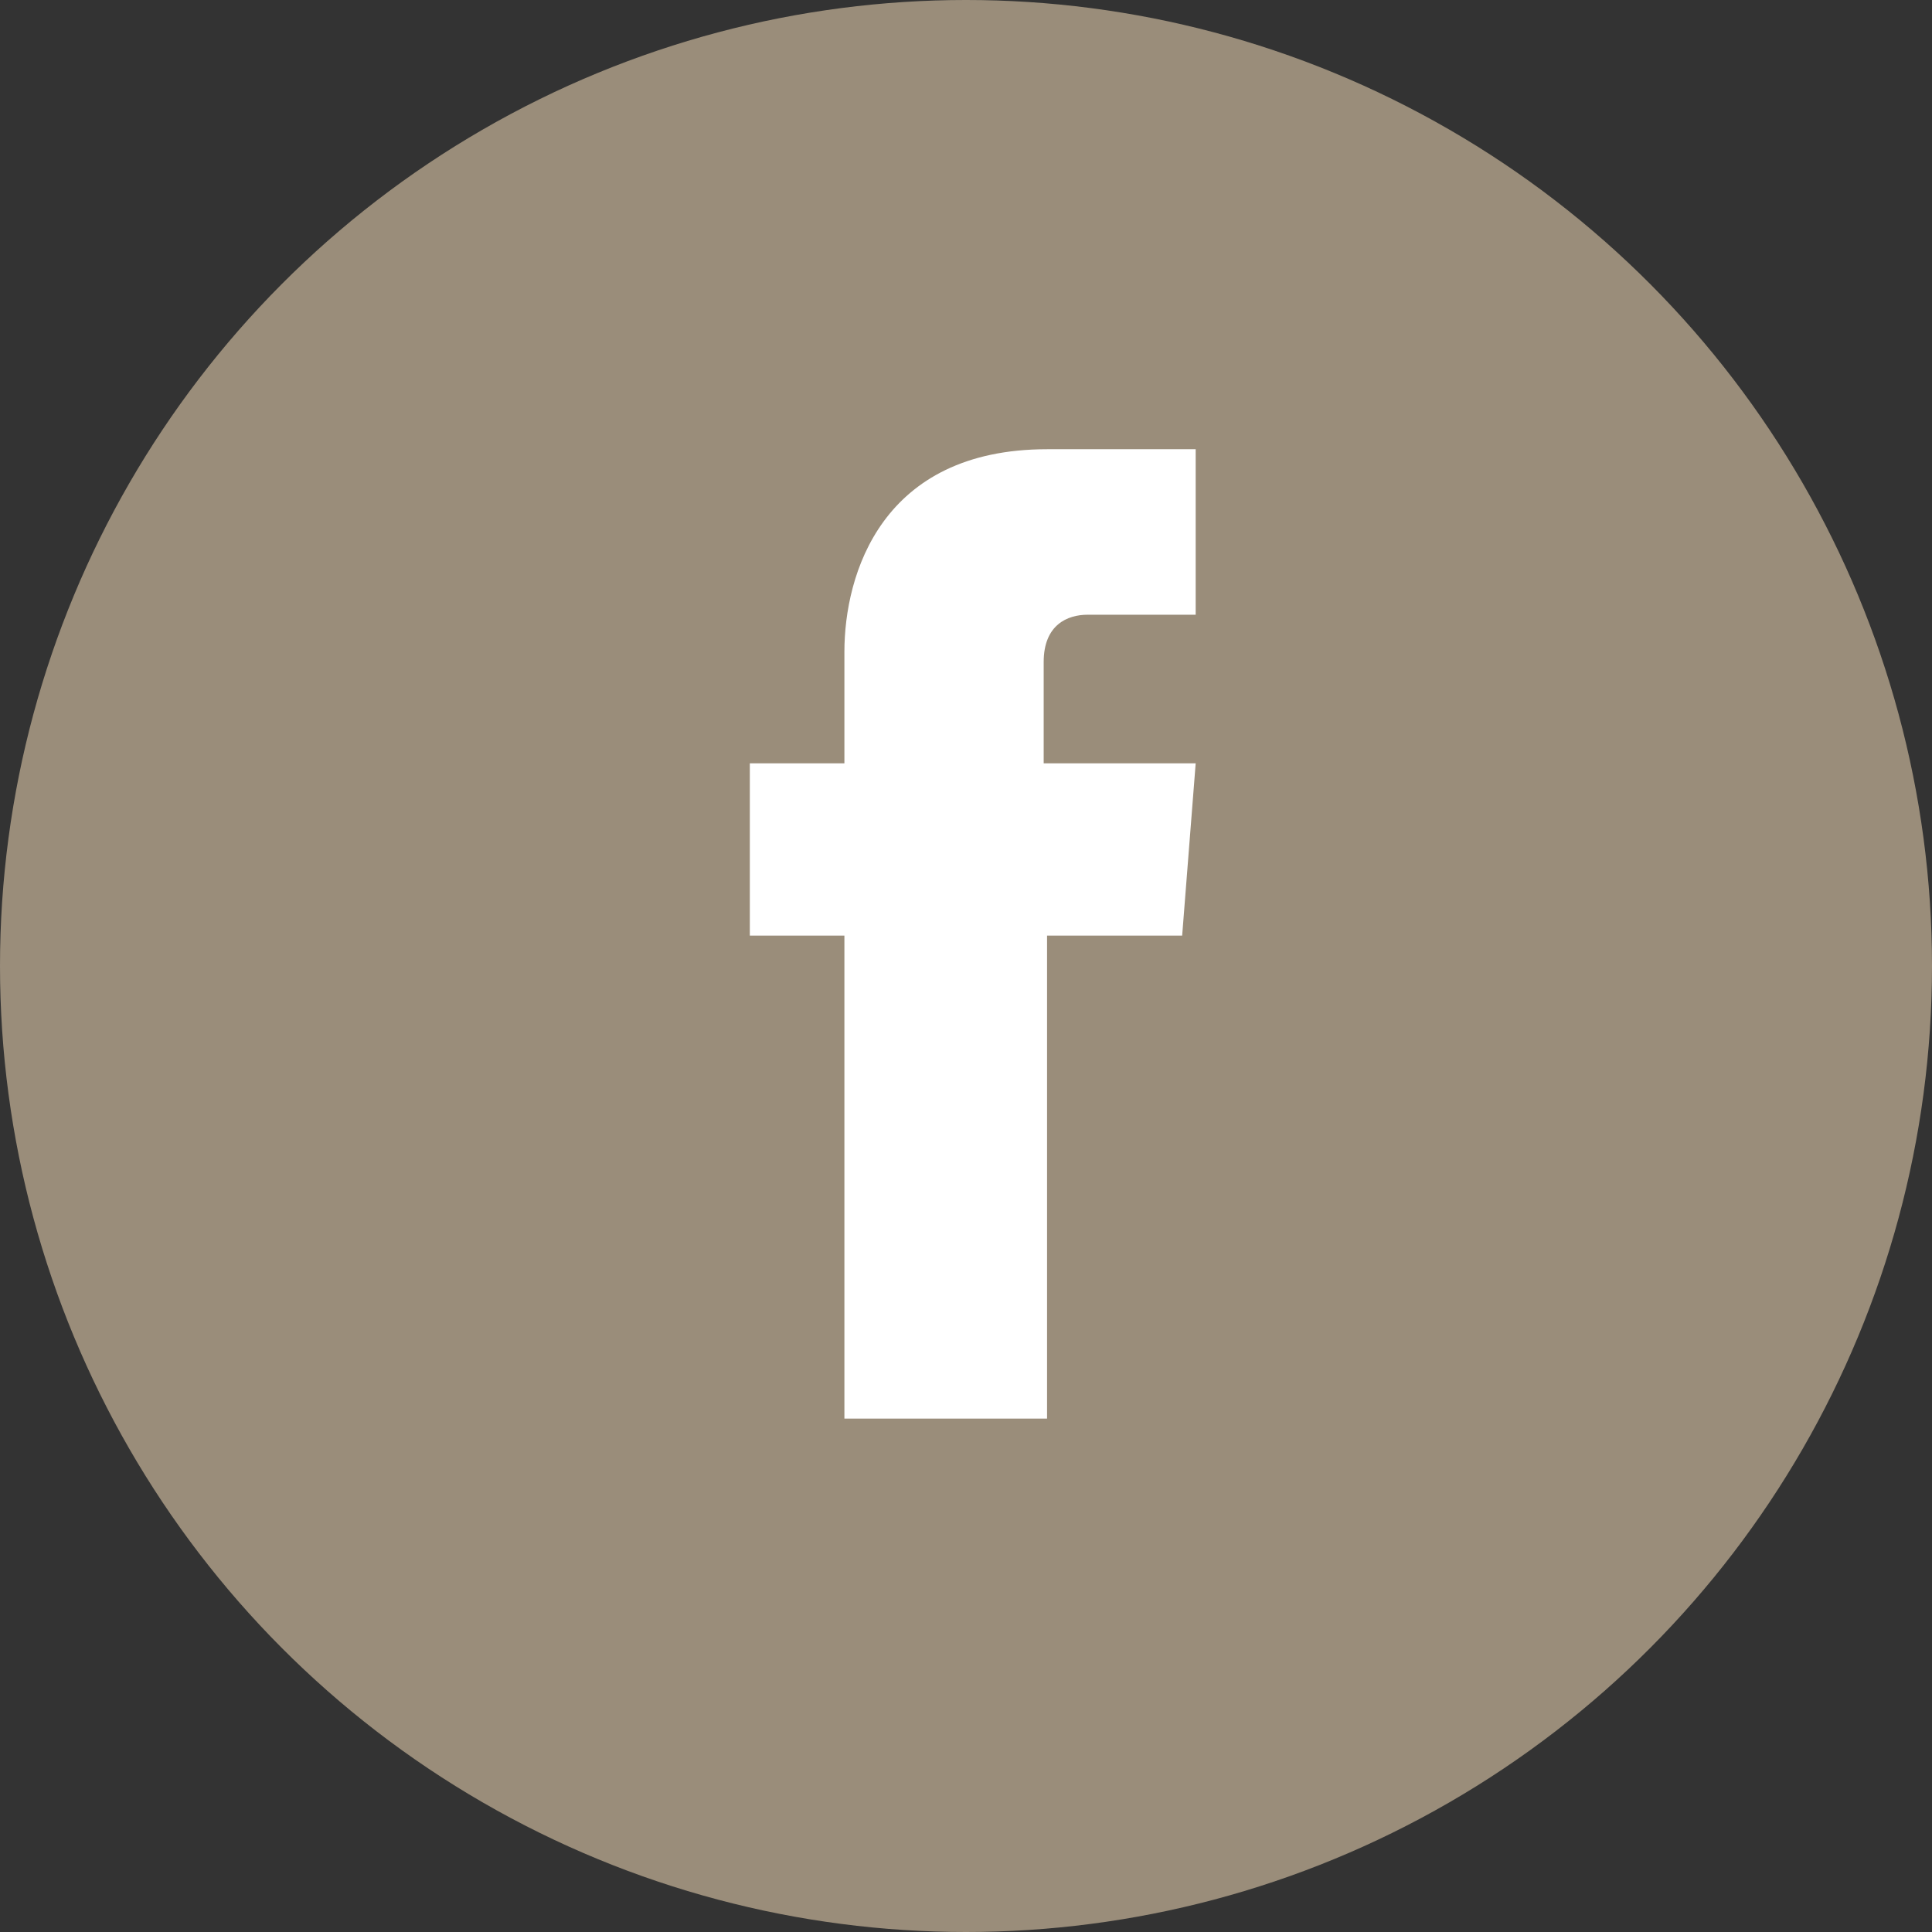 <?xml version="1.0" encoding="utf-8"?>
<!-- Generator: Adobe Illustrator 19.0.0, SVG Export Plug-In . SVG Version: 6.00 Build 0)  -->
<svg version="1.1" id="Layer_1" xmlns="http://www.w3.org/2000/svg" xmlns:xlink="http://www.w3.org/1999/xlink" x="0px" y="0px"
	 viewBox="-290 354.8 57.2 57.2" style="enable-background:new -290 354.8 57.2 57.2;" xml:space="preserve">
<rect x="-290" y="354.8" width="57.2" height="57.2" fill="#333333" stroke="none"/>
<style type="text/css">
	.st0{fill:#9A8D7A;}
	.st1{fill:none;}
	.st2{fill:#FFFFFF;}
</style>
<title>Group 25</title>
<desc>Created with Sketch.</desc>
<g id="Group-27" transform="translate(637, 520)">
	<g id="Group-26" transform="translate(107, 42)">
		<circle id="back-copy" class="st0" cx="-1005.4" cy="-178.6" r="28.6"/>
		<g id="Group-3" transform="translate(11, 7)">
			<polygon id="Clip-2" class="st1" points="-1023,-200.9 -1009.6,-200.9 -1009.6,-172.3 -1023,-172.3 			"/>
			<path id="Fill-1" class="st2" d="M-1009.6-191.6h-4.5v-3c0-1.1,0.7-1.4,1.3-1.4h3.2v-4.9l-4.4,0c-4.9,0-6,3.7-6,6v3.3h-2.8v5.1
				h2.8v14.3h6v-14.3h4L-1009.6-191.6z"/>
		</g>
	</g>
</g>
</svg>
